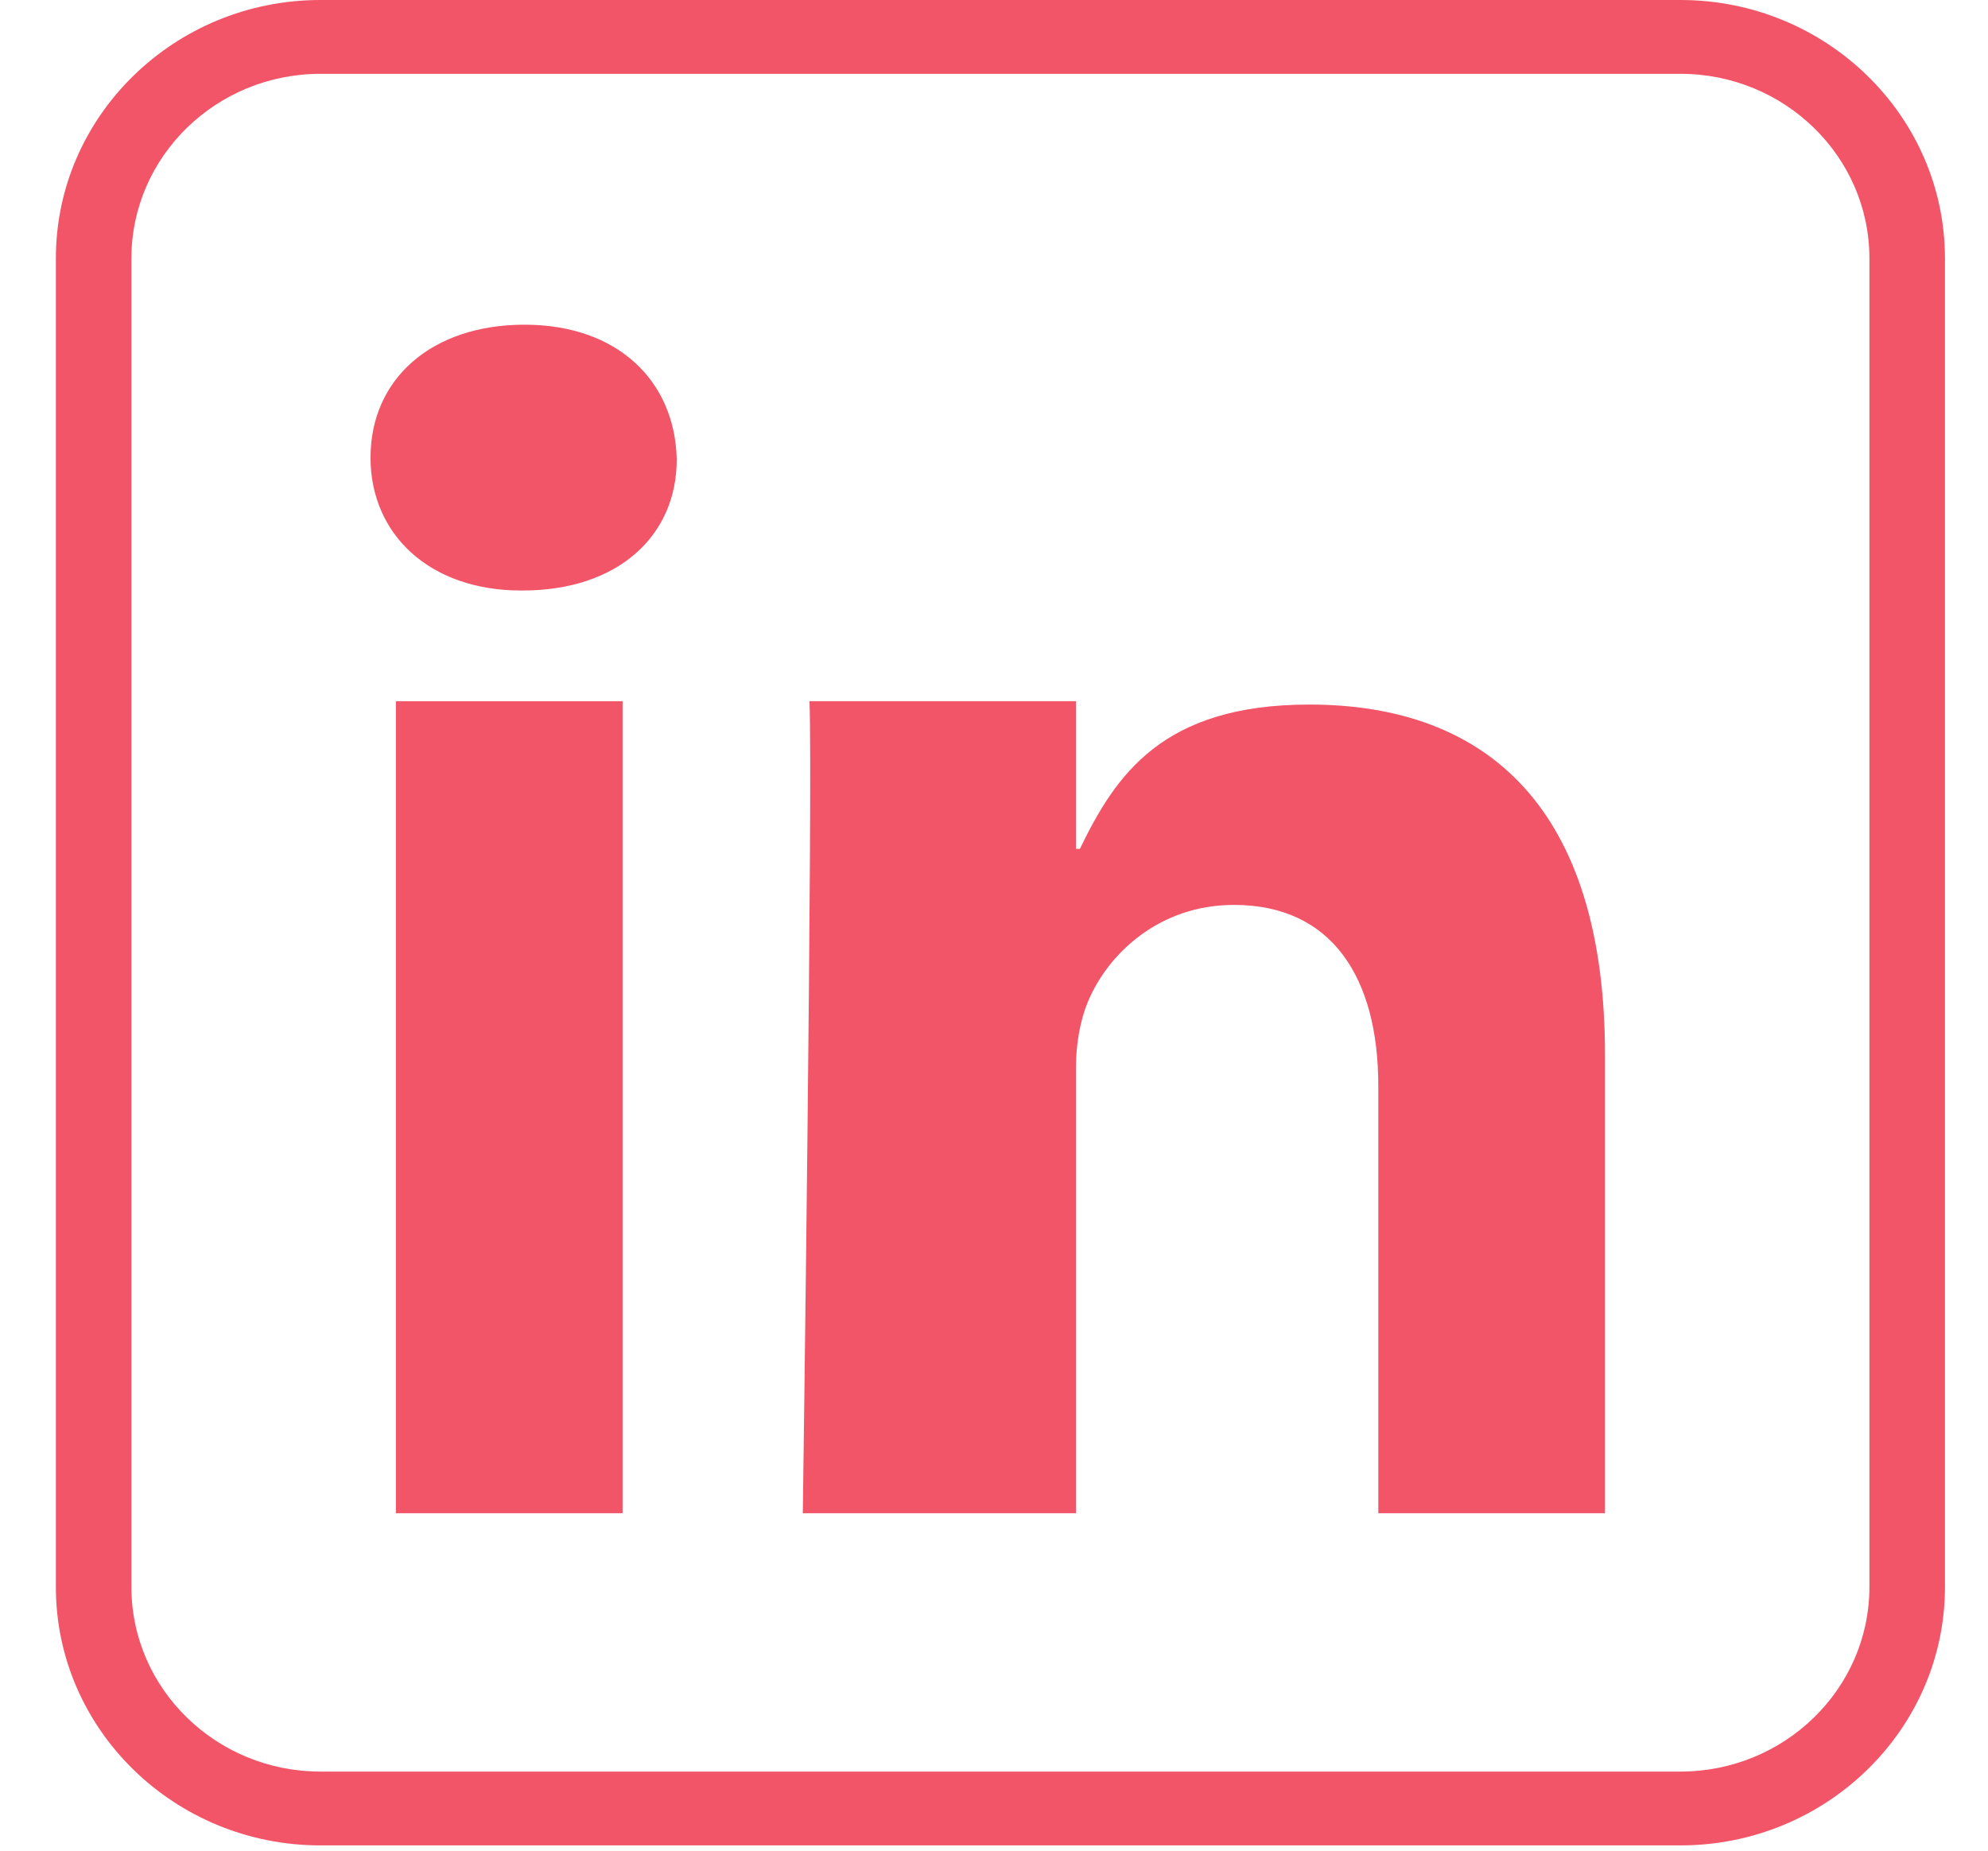 <svg width="29" height="27" viewBox="0 0 29 27" fill="none" xmlns="http://www.w3.org/2000/svg">
<path fill-rule="evenodd" clip-rule="evenodd" d="M9.082 22.077V10.23H5.775V22.077H9.082Z" fill="#F25567"/>
<path fill-rule="evenodd" clip-rule="evenodd" d="M7.625 8.615C9.01 8.615 9.872 7.822 9.872 6.702C9.846 5.557 9.01 4.737 7.652 4.737C6.293 4.737 5.405 5.531 5.405 6.676C5.405 7.796 6.267 8.615 7.6 8.615H7.625Z" fill="#F25567"/>
<path fill-rule="evenodd" clip-rule="evenodd" d="M11.808 22.077H15.696V15.567C15.696 15.218 15.763 14.87 15.868 14.62C16.155 13.923 16.903 13.202 18 13.202C19.436 13.202 20.106 14.272 20.106 15.841V22.077H23.413V15.393C23.413 11.809 21.712 10.279 19.099 10.279C16.957 10.279 16.275 11.307 15.753 12.384H15.696V10.23H11.808C11.86 11.307 11.711 22.077 11.711 22.077H11.808Z" fill="#F25567"/>
<path d="M24.514 26.923H4.673C2.546 26.923 0.815 25.232 0.815 23.154V3.769C0.815 1.691 2.546 0 4.673 0H24.514C26.641 0 28.372 1.691 28.372 3.769V23.154C28.372 25.232 26.641 26.923 24.514 26.923ZM4.673 1.077C3.153 1.077 1.917 2.285 1.917 3.769V23.154C1.917 24.638 3.153 25.846 4.673 25.846H24.514C26.034 25.846 27.27 24.638 27.27 23.154V3.769C27.27 2.285 26.034 1.077 24.514 1.077H4.673Z" fill="#F25567"/>
</svg>
